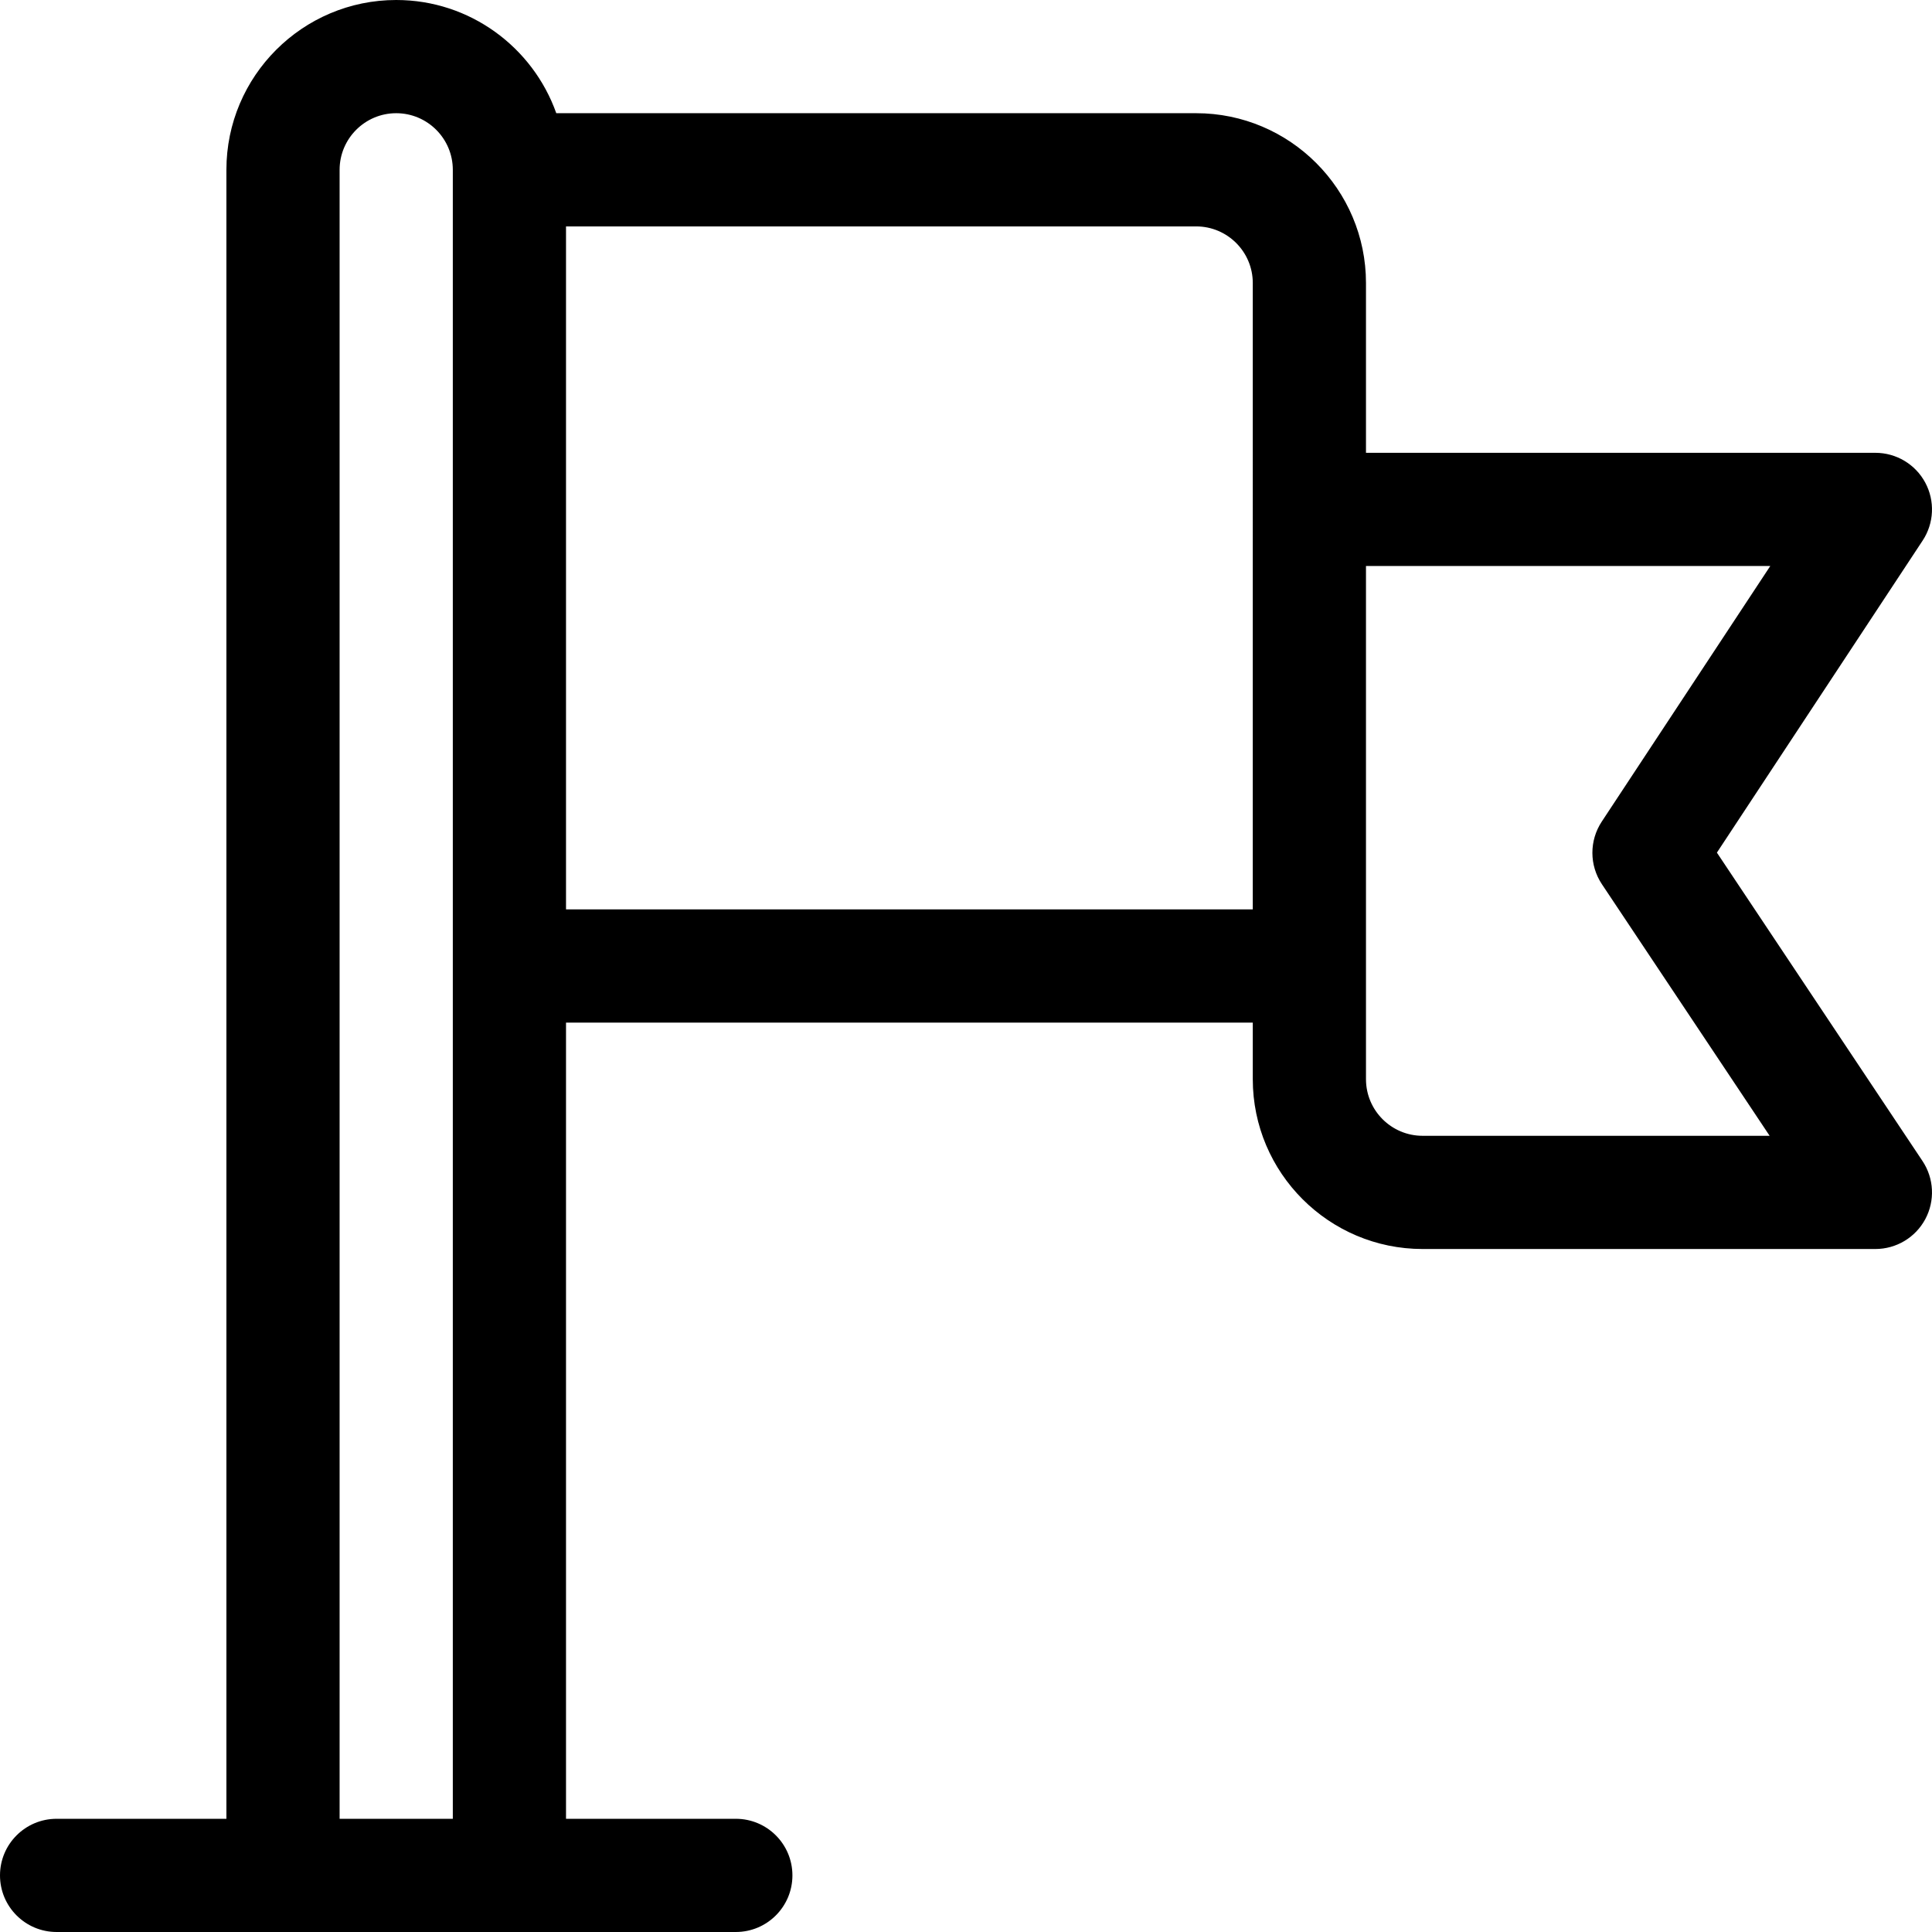<?xml version="1.0" encoding="iso-8859-1"?>
<!-- Generator: Adobe Illustrator 19.0.0, SVG Export Plug-In . SVG Version: 6.00 Build 0)  -->
<svg version="1.1" id="Capa_1" xmlns="http://www.w3.org/2000/svg" xmlns:xlink="http://www.w3.org/1999/xlink" x="0px" y="0px"
	 viewBox="0 0 512.001 512.001" style="enable-background:new 0 0 512.001 512.001;" xml:space="preserve">
<g>
	<g>
		<path d="M509.481,307.68l-54.483-81.726l54.525-82.697c3.038-4.607,3.301-10.51,0.685-15.368C507.591,123.03,502.519,120,497,120
			H362V75c0-24.813-20.187-45-45-45H147.42C141.228,12.542,124.555,0,105,0C80.187,0,60,20.187,60,45v437H15
			c-8.284,0-15,6.716-15,15s6.716,15,15,15c5.949,0,170.723,0,180,0c8.284,0,15-6.716,15-15s-6.716-15-15-15h-45V271h182v15
			c0,24.813,20.187,45,45,45h120c5.532,0,10.615-3.045,13.226-7.922C512.835,318.201,512.549,312.282,509.481,307.68z M120,256v226
			H90V45c0-8.271,6.729-15,15-15s15,6.729,15,15V256z M332,241H150V60h167c8.271,0,15,6.729,15,15C332,78.816,332,233.62,332,241z
			 M377,301c-8.271,0-15-6.729-15-15c0-3.628,0-132.496,0-136h107.143l-44.665,67.743c-3.318,5.032-3.302,11.562,0.042,16.577
			L468.973,301H377z"/>
	</g>
</g>
<g>
</g>
<g>
</g>
<g>
</g>
<g>
</g>
<g>
</g>
<g>
</g>
<g>
</g>
<g>
</g>
<g>
</g>
<g>
</g>
<g>
</g>
<g>
</g>
<g>
</g>
<g>
</g>
<g>
</g>
</svg>
